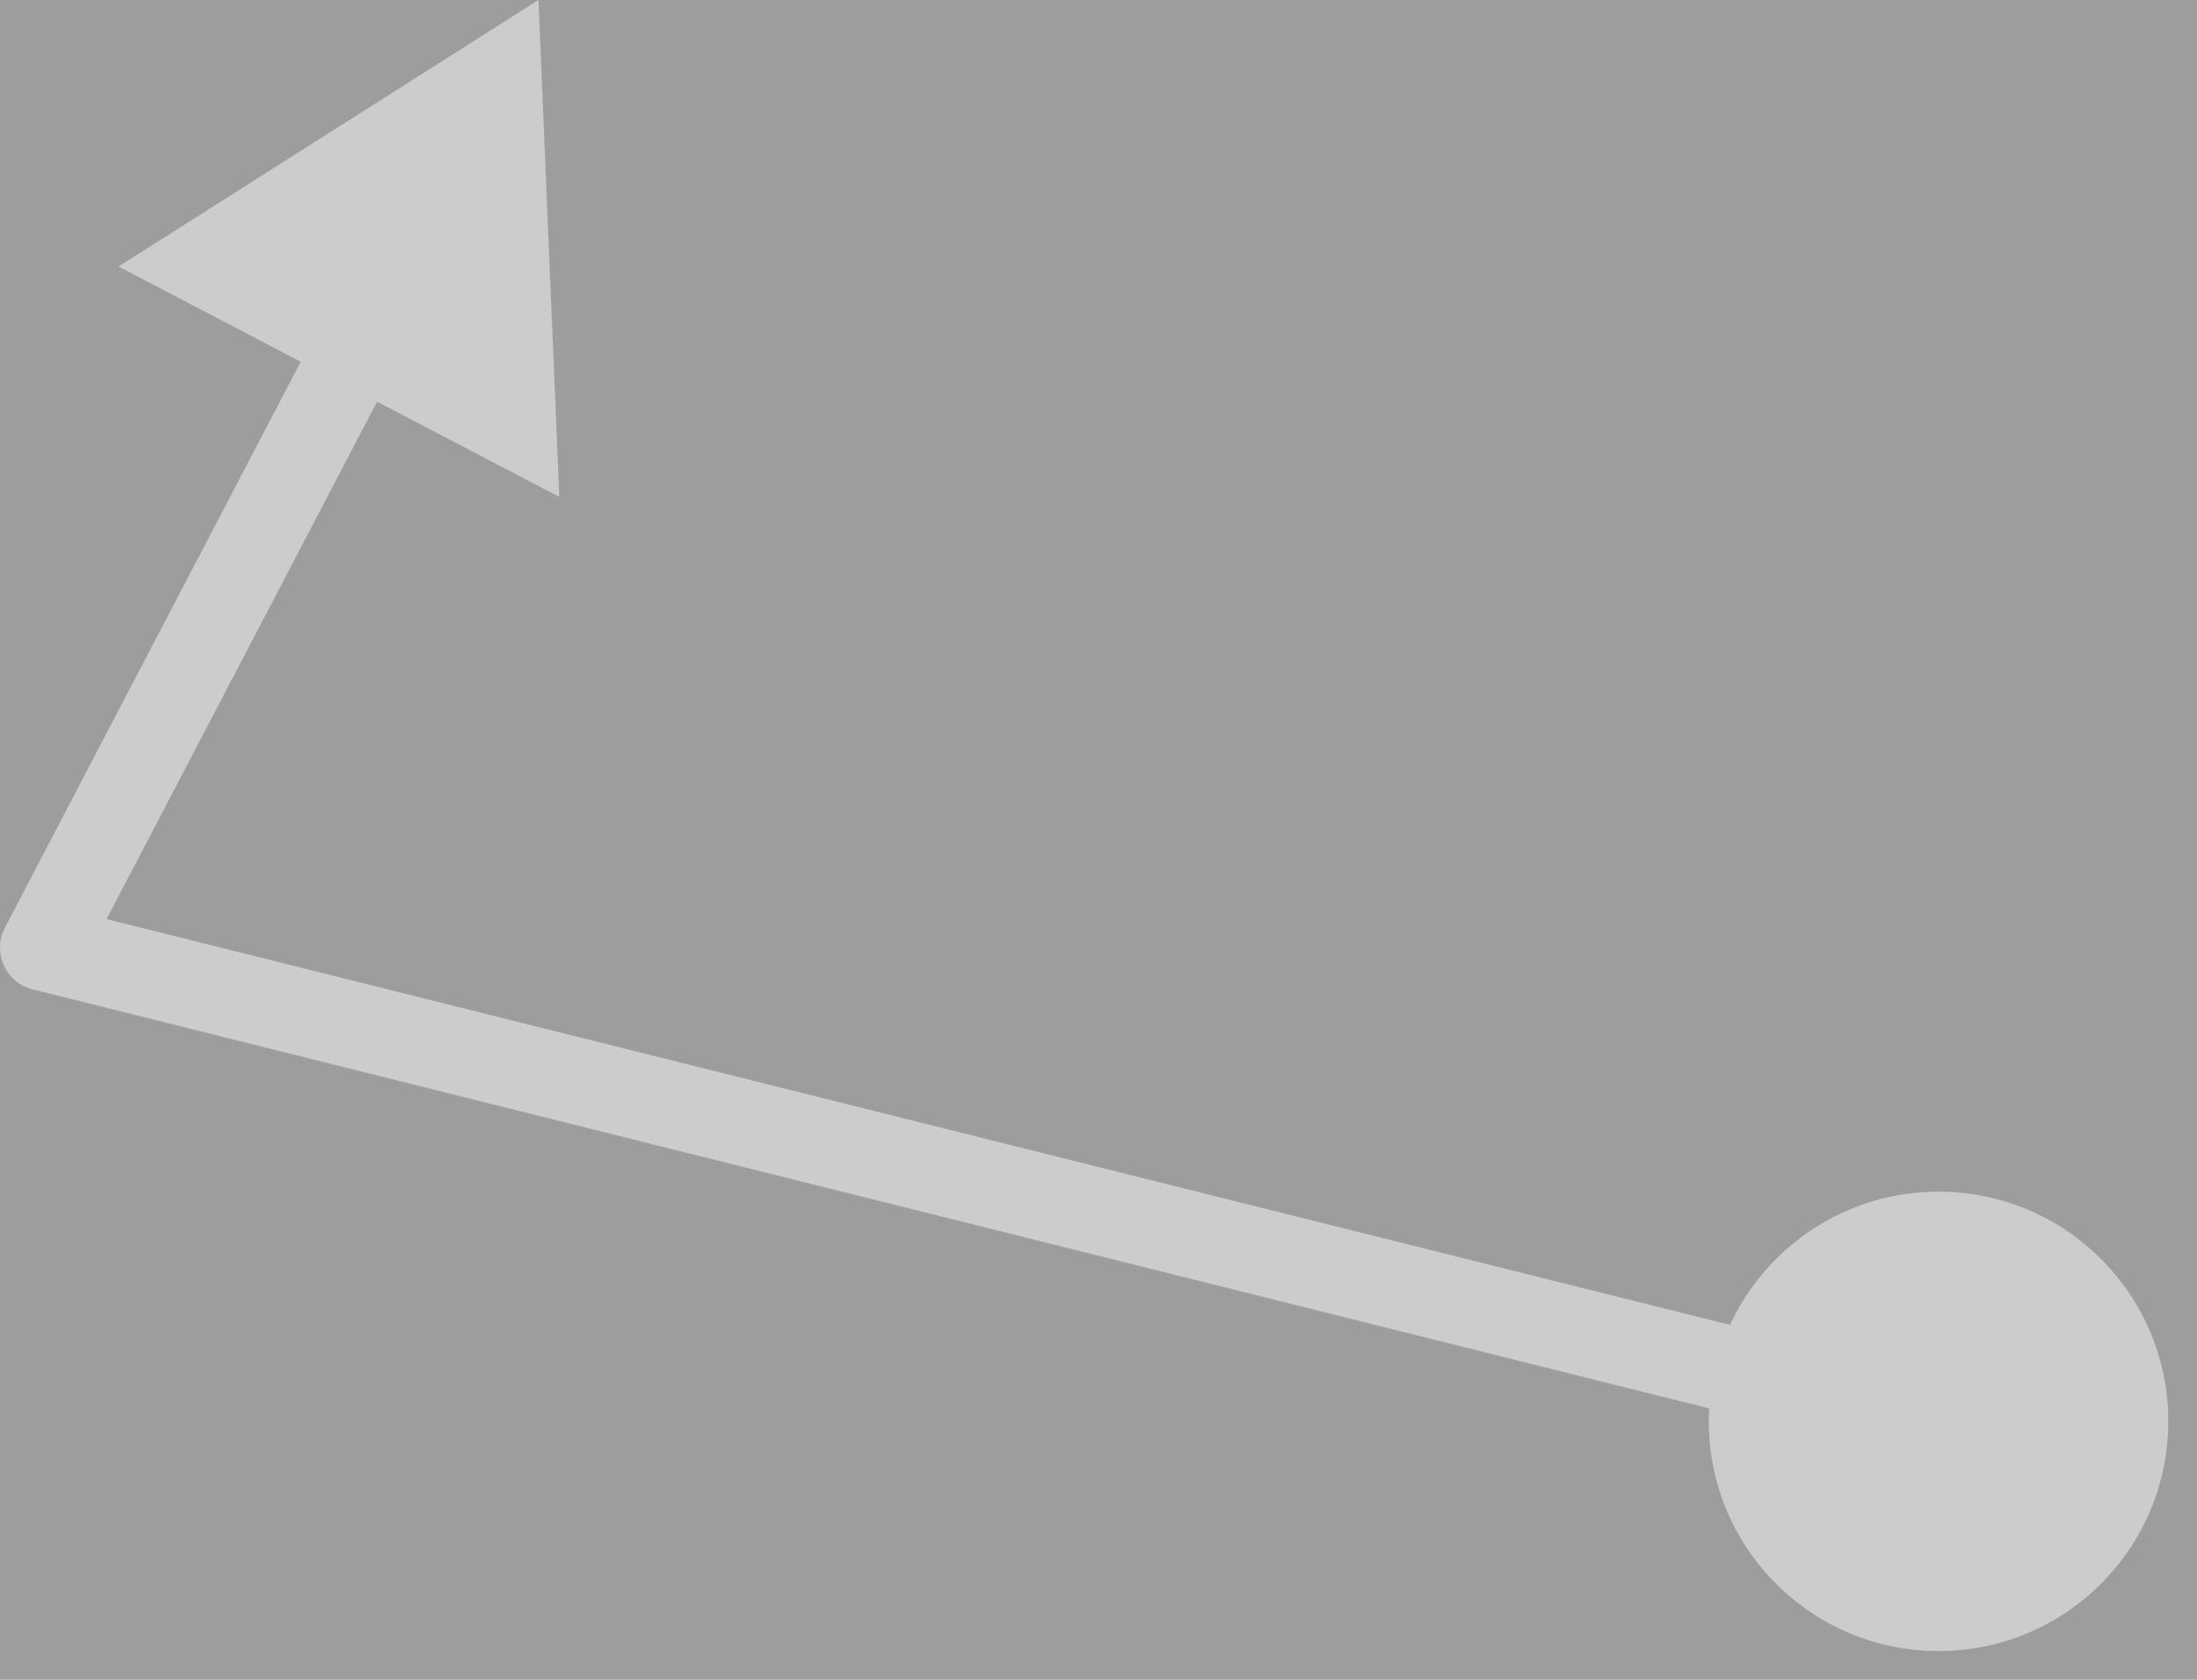 <svg xmlns="http://www.w3.org/2000/svg" width="51" height="39" viewBox="0 0 51 39" fill="#fff" fill-opacity="0.48">
  <rect x="0" y="0" width="51" height="39" fill="#333333" stroke="none"/>
  <path d="M12.5 0L2.751 6.188L12.984 11.537L12.5 0ZM1 22L0.114 21.537C-0.028 21.808 -0.038 22.13 0.088 22.41C0.213 22.689 0.46 22.896 0.757 22.97L1 22ZM39.667 33C39.667 35.946 42.054 38.333 45 38.333C47.946 38.333 50.333 35.946 50.333 33C50.333 30.055 47.946 27.667 45 27.667C42.054 27.667 39.667 30.055 39.667 33ZM7.444 7.513L0.114 21.537L1.886 22.463L9.217 8.439L7.444 7.513ZM0.757 22.97L44.758 33.97L45.242 32.03L1.243 21.03L0.757 22.97Z"/>
</svg>